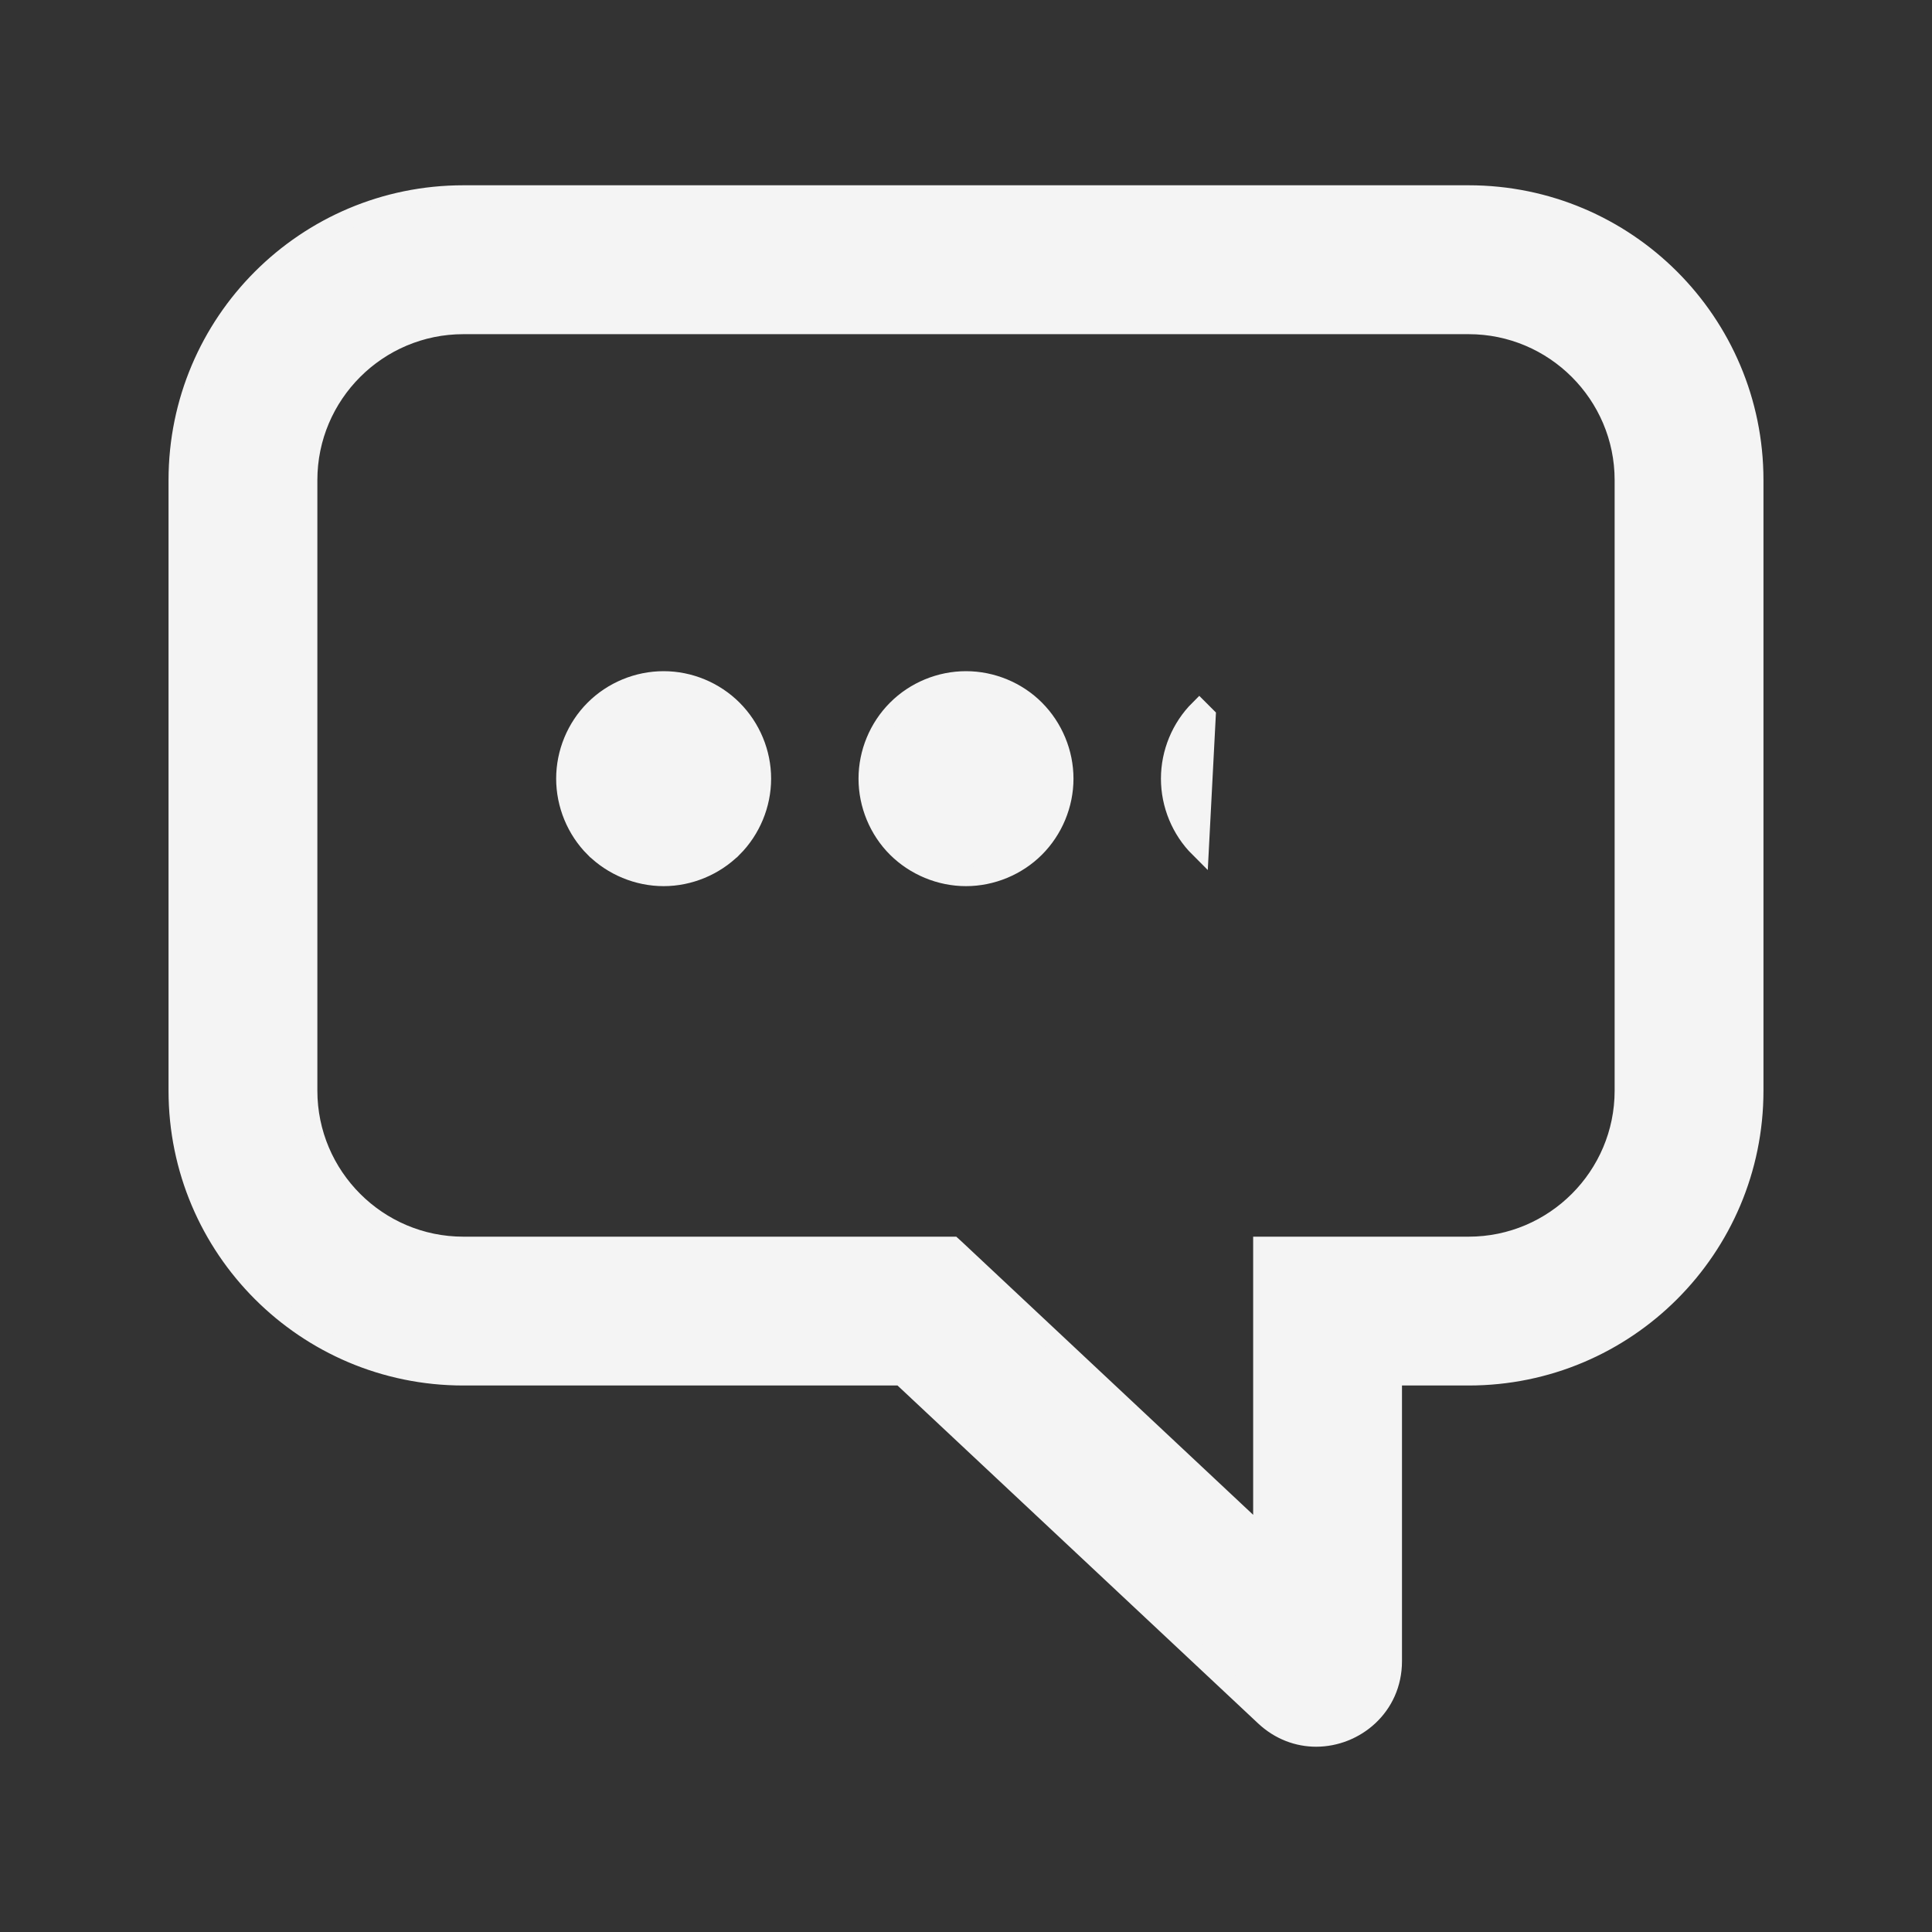 <svg width="30" height="30" viewBox="0 0 30 30" fill="none" xmlns="http://www.w3.org/2000/svg">
<rect x="0" y="0" width="30" height="30" fill="#333333" stroke="none"/>
<path d="M19.639 26.652L19.639 26.652C19.874 26.872 20.158 26.973 20.437 26.973C21.039 26.973 21.62 26.502 21.62 25.794V21.364H22.805C25.251 21.364 27.233 19.381 27.233 16.936V7.455C27.233 5.01 25.251 3.027 22.805 3.027H7.195C4.749 3.027 2.767 5.01 2.767 7.455V16.936C2.767 19.381 4.749 21.364 7.195 21.364H13.996L19.639 26.652ZM19.759 19.353H19.609V19.503V23.868L14.835 19.393L14.791 19.353H14.732H7.195C5.862 19.353 4.778 18.268 4.778 16.936V7.455C4.778 6.123 5.862 5.039 7.195 5.039H22.805C24.137 5.039 25.222 6.123 25.222 7.455L25.222 16.936C25.222 18.268 24.138 19.353 22.805 19.353H19.759ZM9.23 13.166L9.231 13.166C9.513 13.447 9.904 13.61 10.305 13.61C10.704 13.61 11.095 13.447 11.377 13.166L11.378 13.166C11.661 12.883 11.824 12.491 11.824 12.091C11.824 11.69 11.661 11.3 11.378 11.017C11.094 10.733 10.704 10.572 10.305 10.572C9.904 10.572 9.514 10.733 9.23 11.017C8.947 11.3 8.786 11.691 8.786 12.091C8.786 12.49 8.947 12.883 9.23 13.166ZM13.926 13.166L13.926 13.166C14.209 13.447 14.599 13.61 15 13.61C15.4 13.61 15.792 13.447 16.073 13.166C16.356 12.883 16.519 12.492 16.519 12.091C16.519 11.69 16.356 11.3 16.074 11.017C15.792 10.733 15.399 10.572 15 10.572C14.6 10.572 14.209 10.733 13.926 11.017C13.643 11.3 13.481 11.691 13.481 12.091C13.481 12.49 13.642 12.883 13.926 13.166ZM18.622 13.166L18.622 13.166L18.728 11.123L18.622 11.017C18.622 11.017 18.622 11.017 18.622 11.017C18.338 11.3 18.177 11.691 18.177 12.091C18.177 12.492 18.338 12.883 18.622 13.166Z" fill="#F4F4F4" stroke="#F4F4F4" stroke-width="0.3"/>
</svg>
